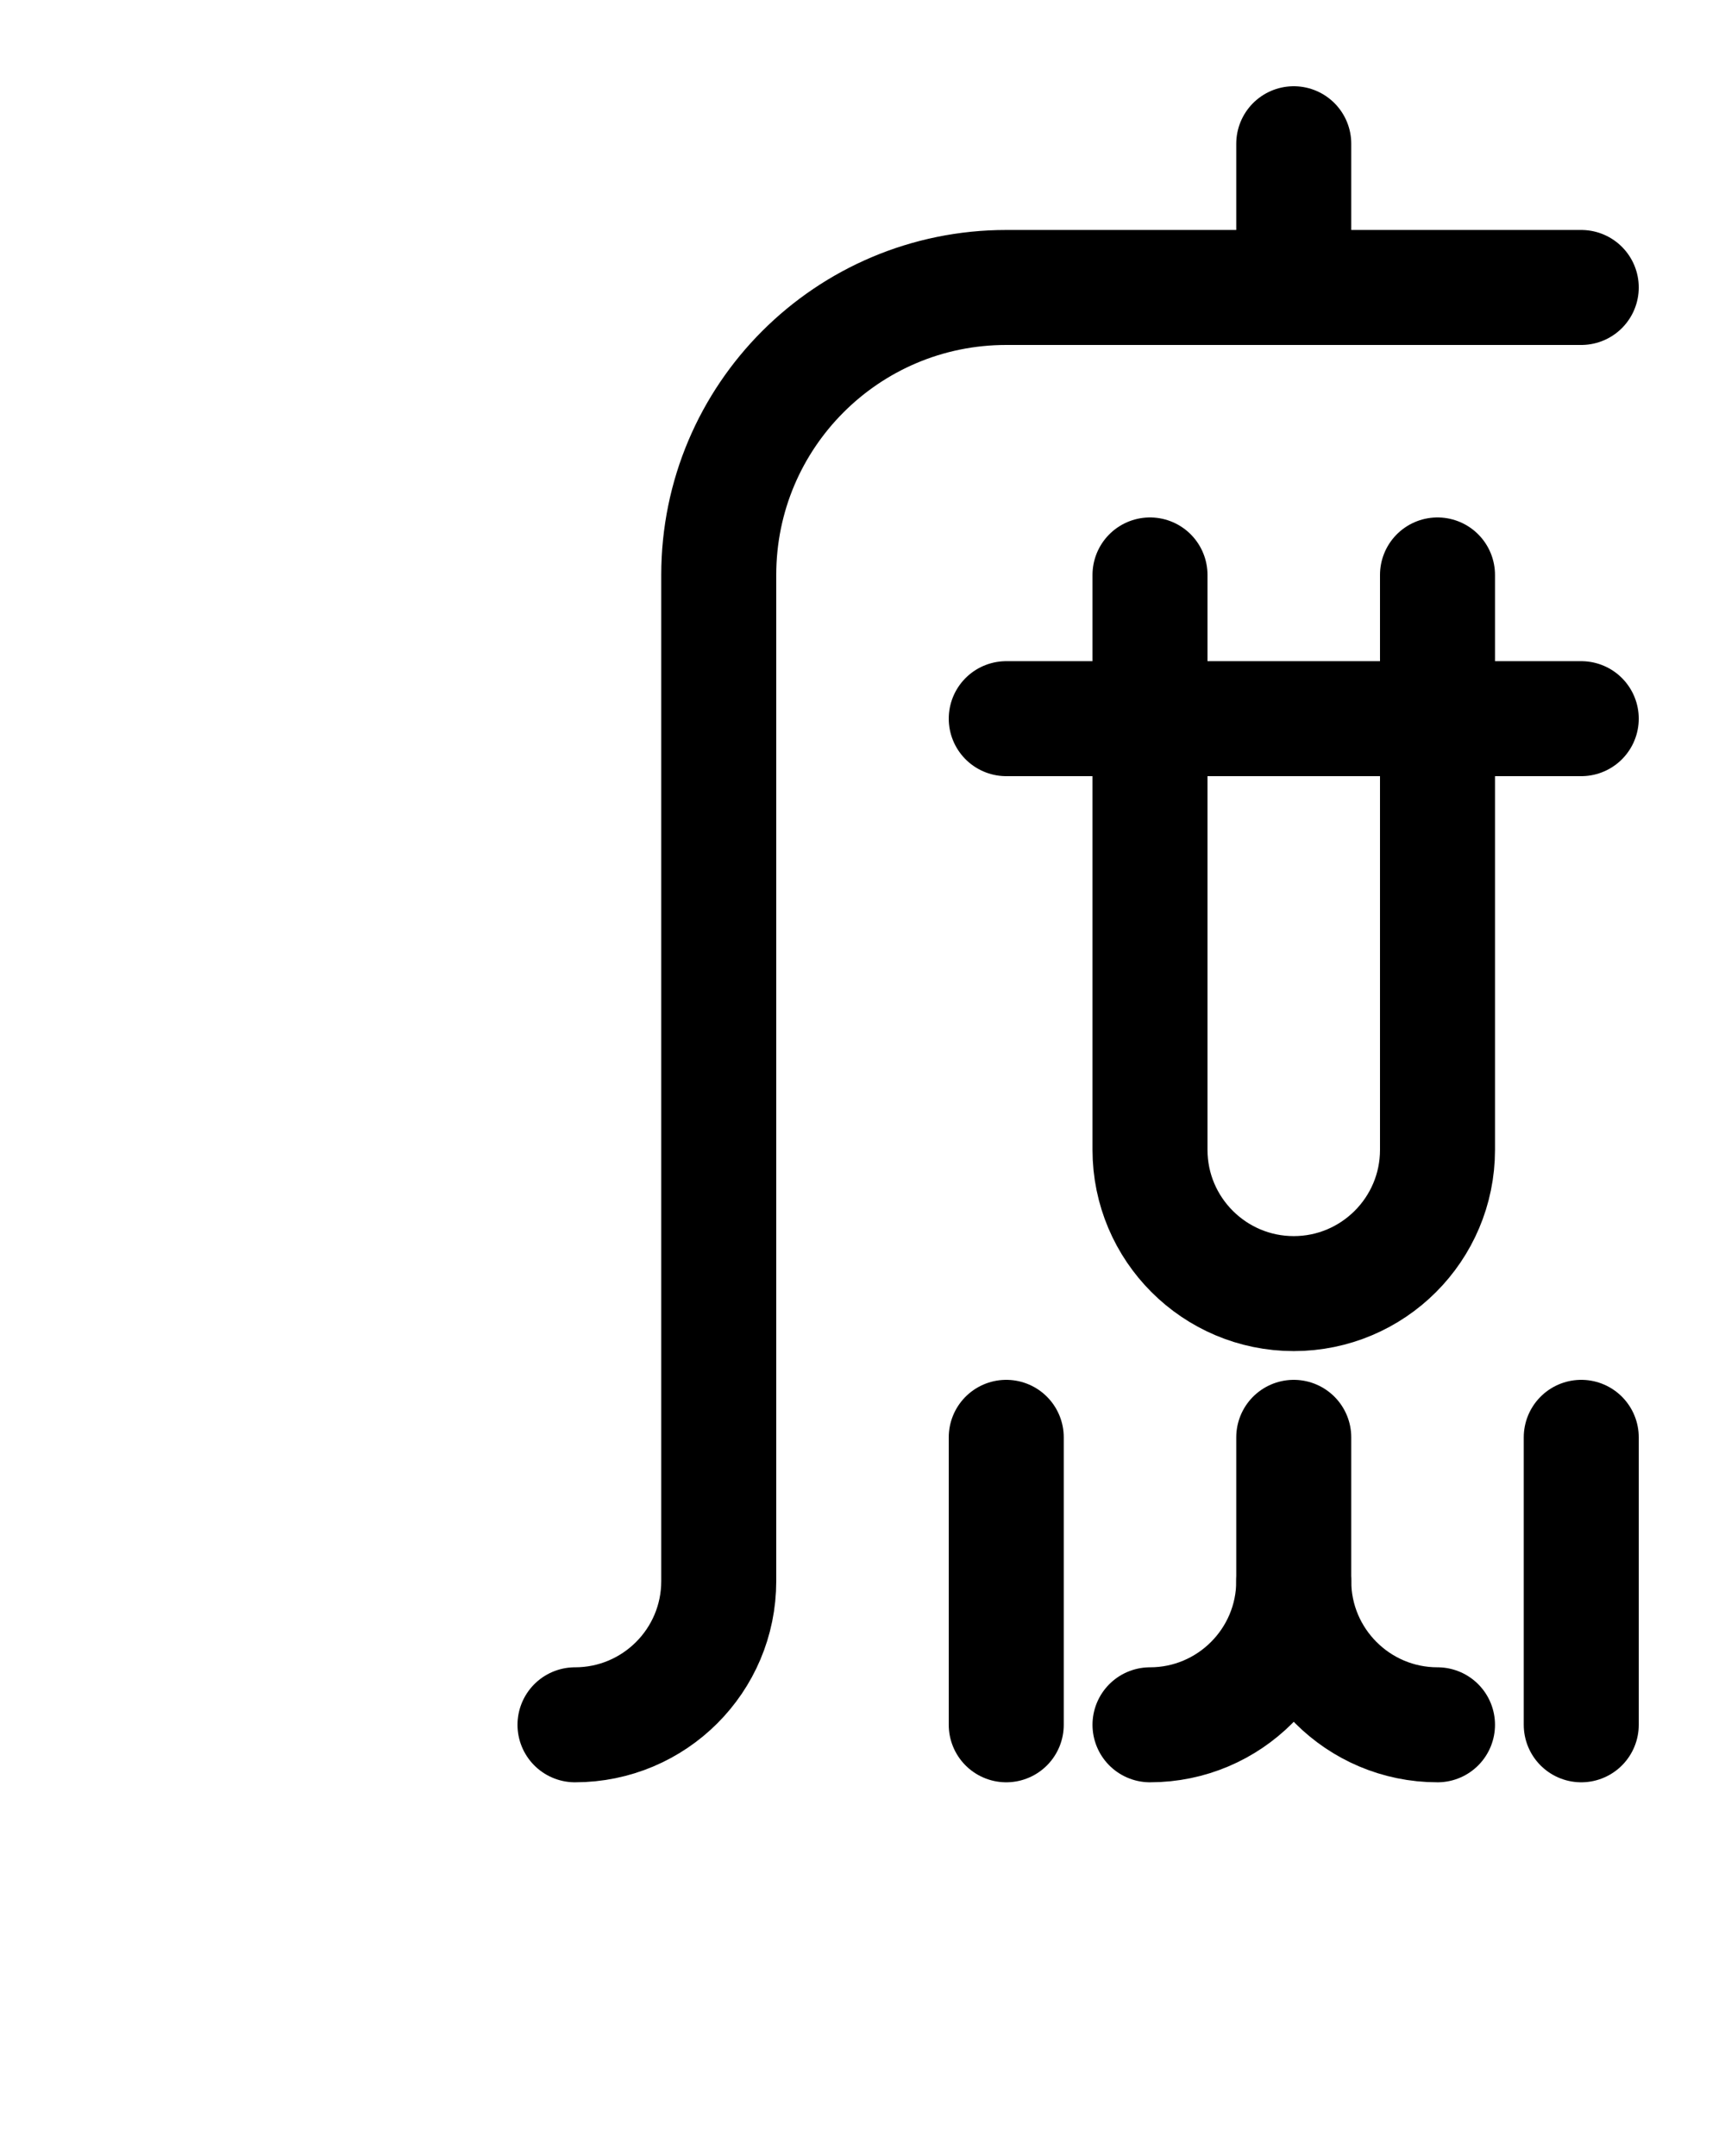 <?xml version="1.0" encoding="utf-8"?>
<!-- Generator: Adobe Illustrator 26.0.0, SVG Export Plug-In . SVG Version: 6.00 Build 0)  -->
<svg version="1.1" id="图层_1" xmlns="http://www.w3.org/2000/svg" xmlns:xlink="http://www.w3.org/1999/xlink" x="0px" y="0px"
	 viewBox="0 0 720 900" style="enable-background:new 0 0 720 900;" xml:space="preserve">
<style type="text/css">
	.st0{fill:none;stroke:#000000;stroke-width:48;stroke-linecap:round;stroke-linejoin:round;stroke-miterlimit:10;}
</style>
<line class="st0" x1="540" y1="60" x2="540" y2="120"/>
<path class="st0" d="M480,720c33.1,0,60-26.9,60-60v-60"/>
<path class="st0" d="M600,720c-33.1,0-60-26.9-60-60"/>
<line class="st0" x1="420" y1="300" x2="660" y2="300"/>
<path class="st0" d="M480,240v240c0,33.1,26.9,60,60,60l0,0c33.1,0,60-26.9,60-60V240"/>
<line class="st0" x1="660" y1="600" x2="660" y2="720"/>
<line class="st0" x1="420" y1="600" x2="420" y2="720"/>
<path class="st0" d="M660,120H420c-66.3,0-120,53.7-120,120v420c0,33.2-26.9,60-60,60"/>
</svg>
